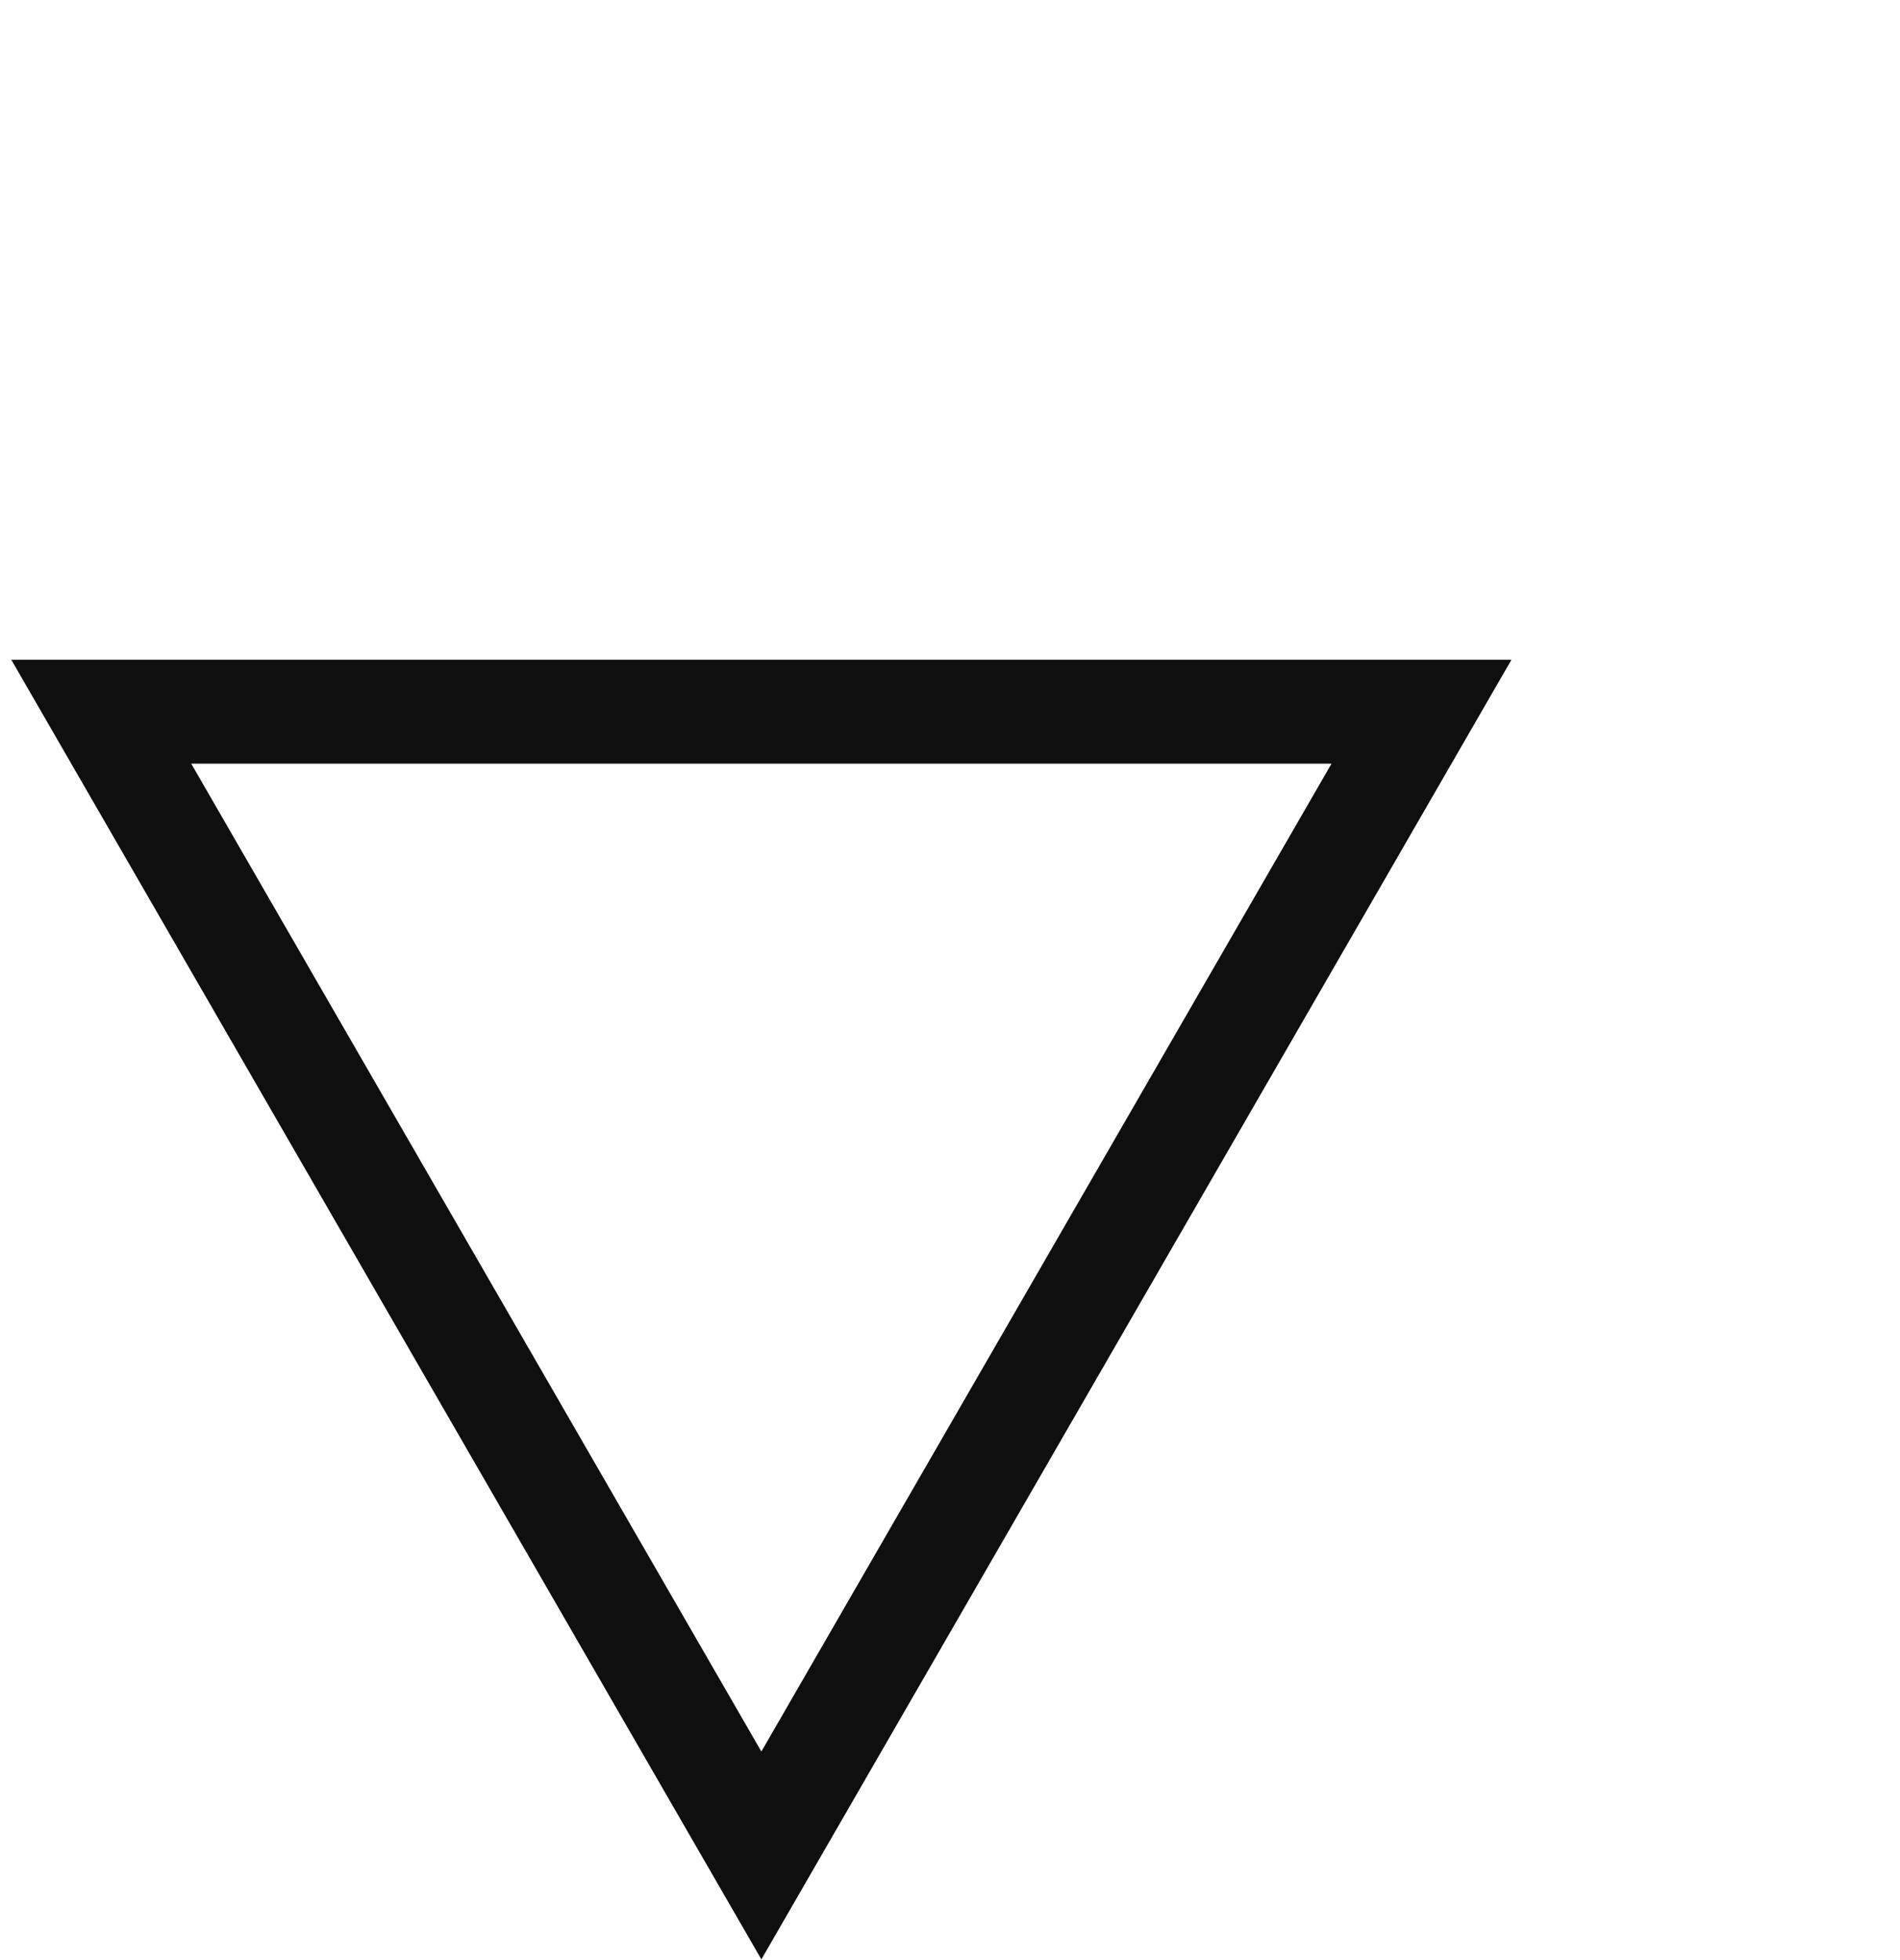 <svg width="128" height="132" viewBox="0 0 128 132" fill="none" xmlns="http://www.w3.org/2000/svg">
<path d="M6.821 47.928L95.763 47.929L51.292 124.954L6.821 47.928Z" stroke="#0F0F0F" stroke-width="7"/>
</svg>
